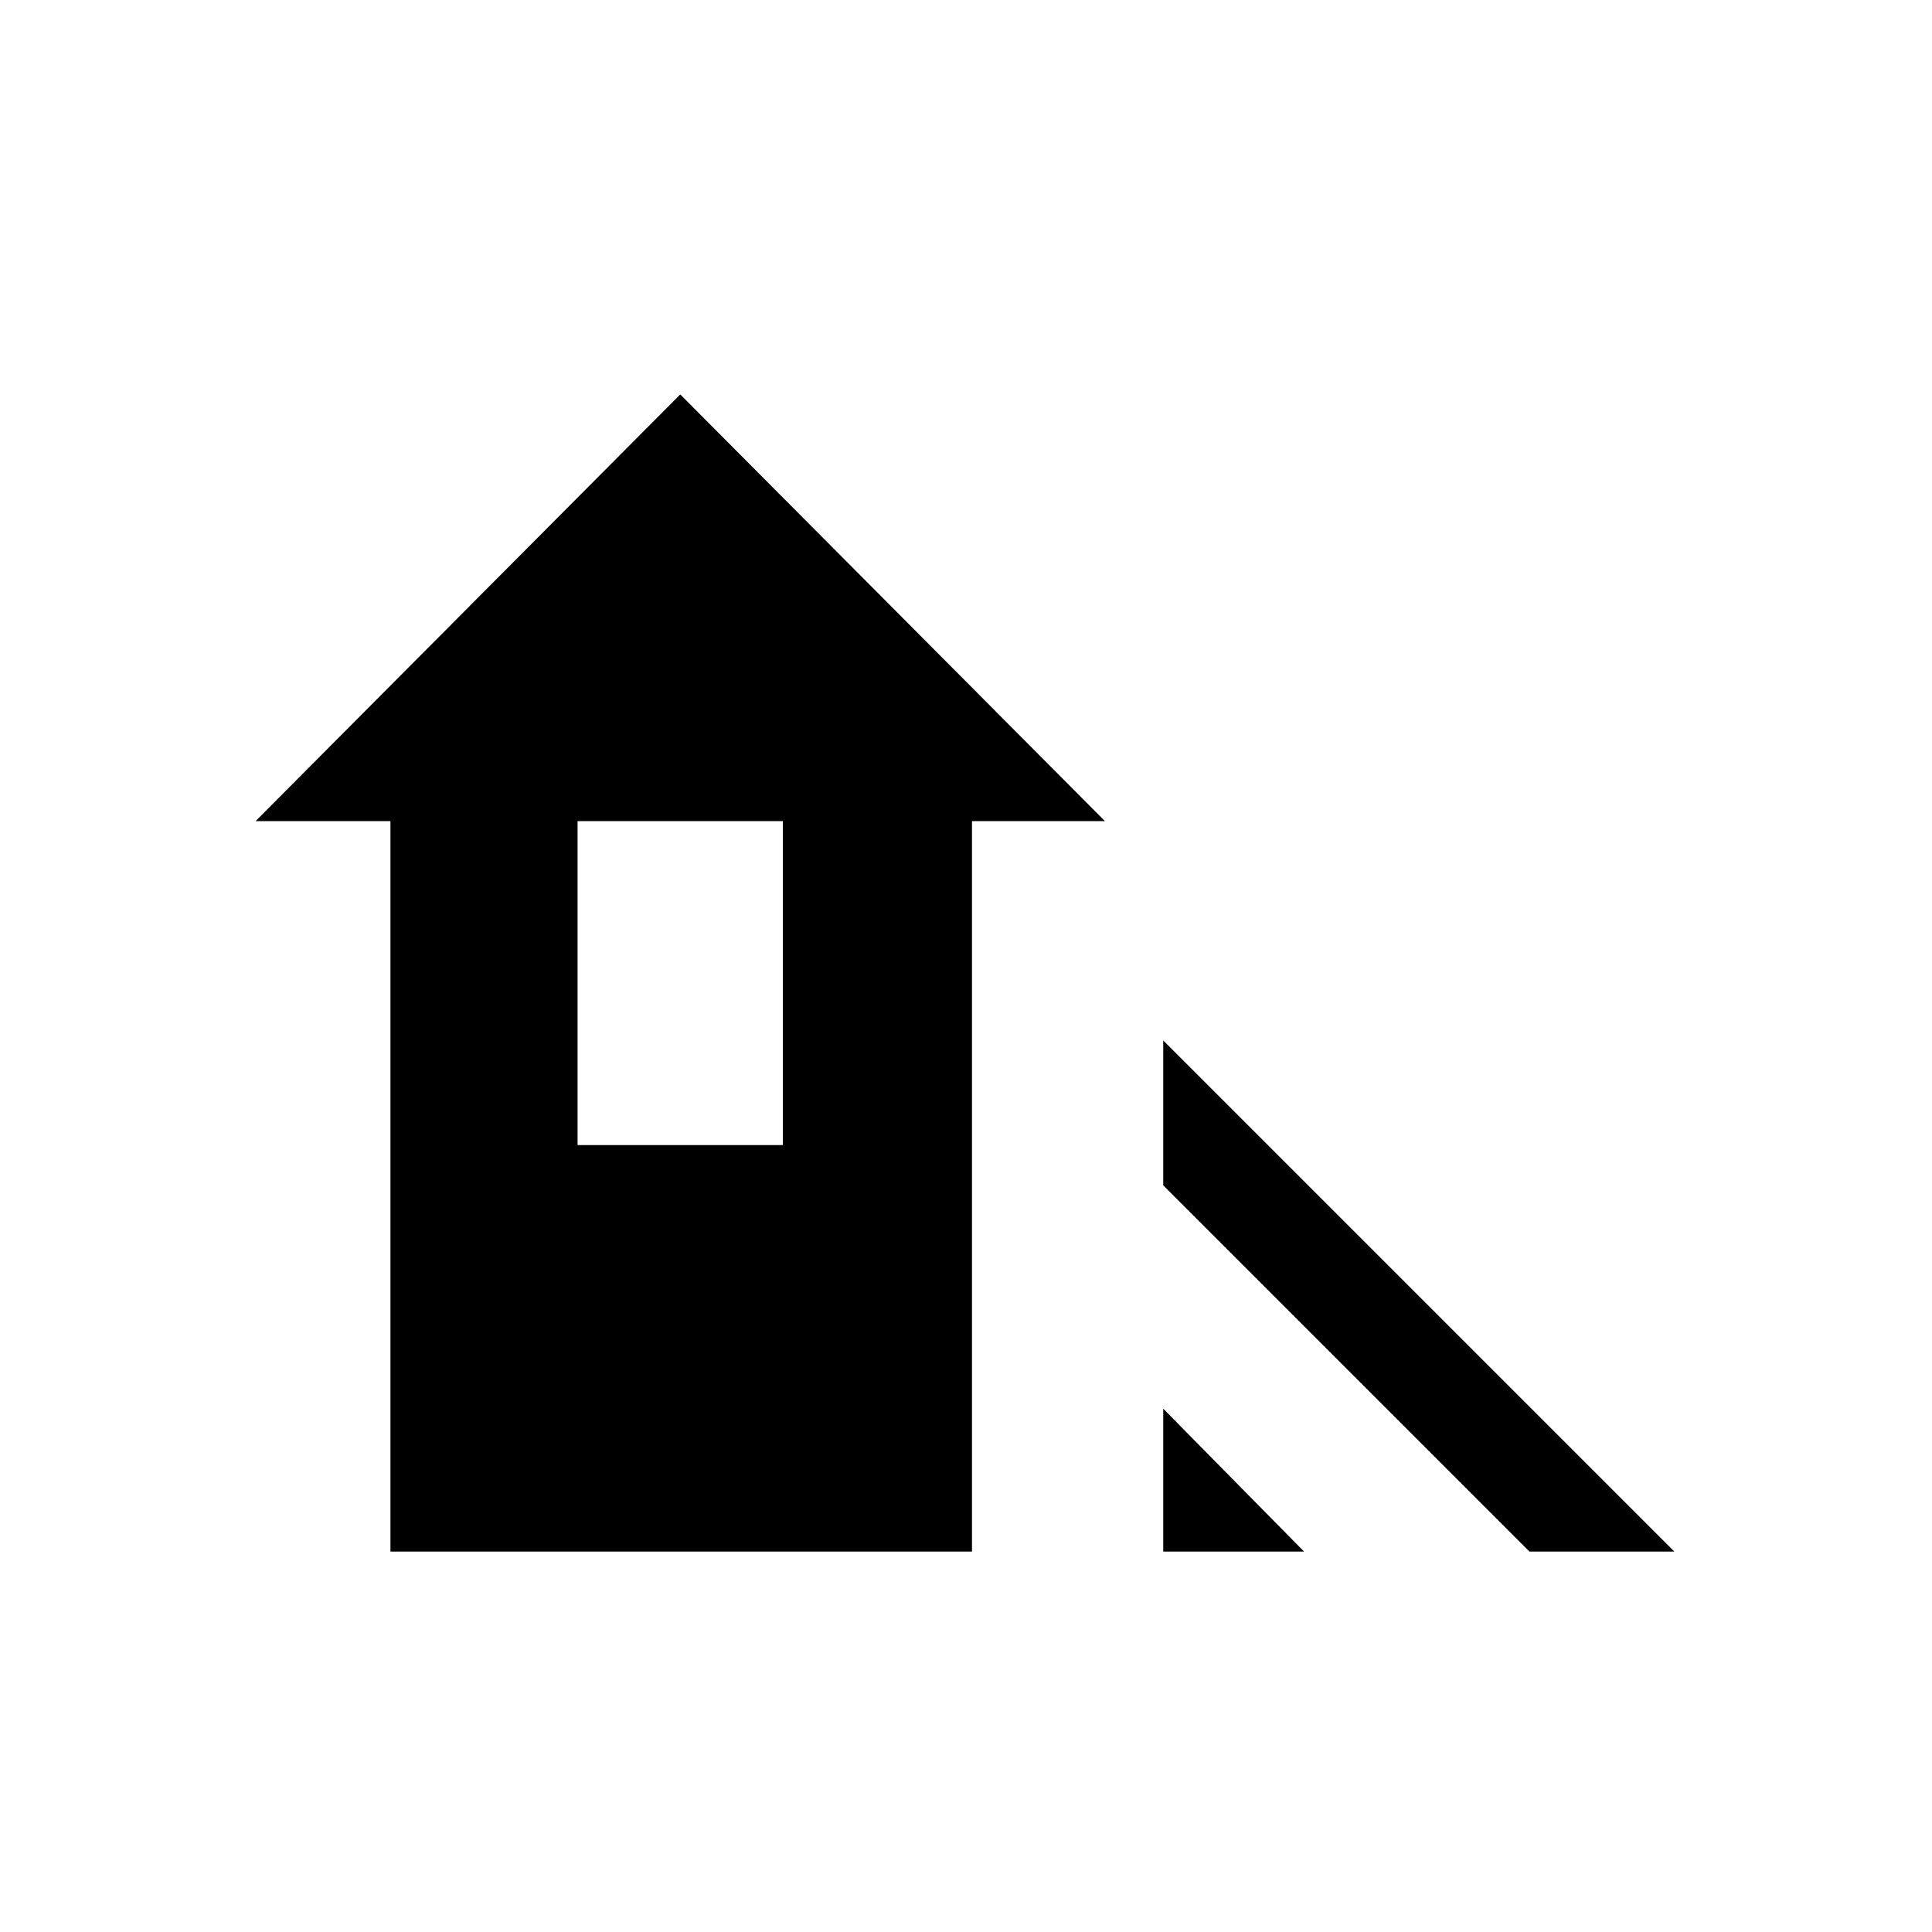 <svg xmlns="http://www.w3.org/2000/svg" height="20" width="20"><path d="M15.833 16.062 12.042 12.271V10.771L17.333 16.062ZM12.042 16.062V14.583L13.5 16.062ZM4.042 16.062V8.5H2.646L7.042 4.083L11.438 8.5H10.062V16.062ZM5.979 11.854H8.104V8.5H5.979Z"/></svg>